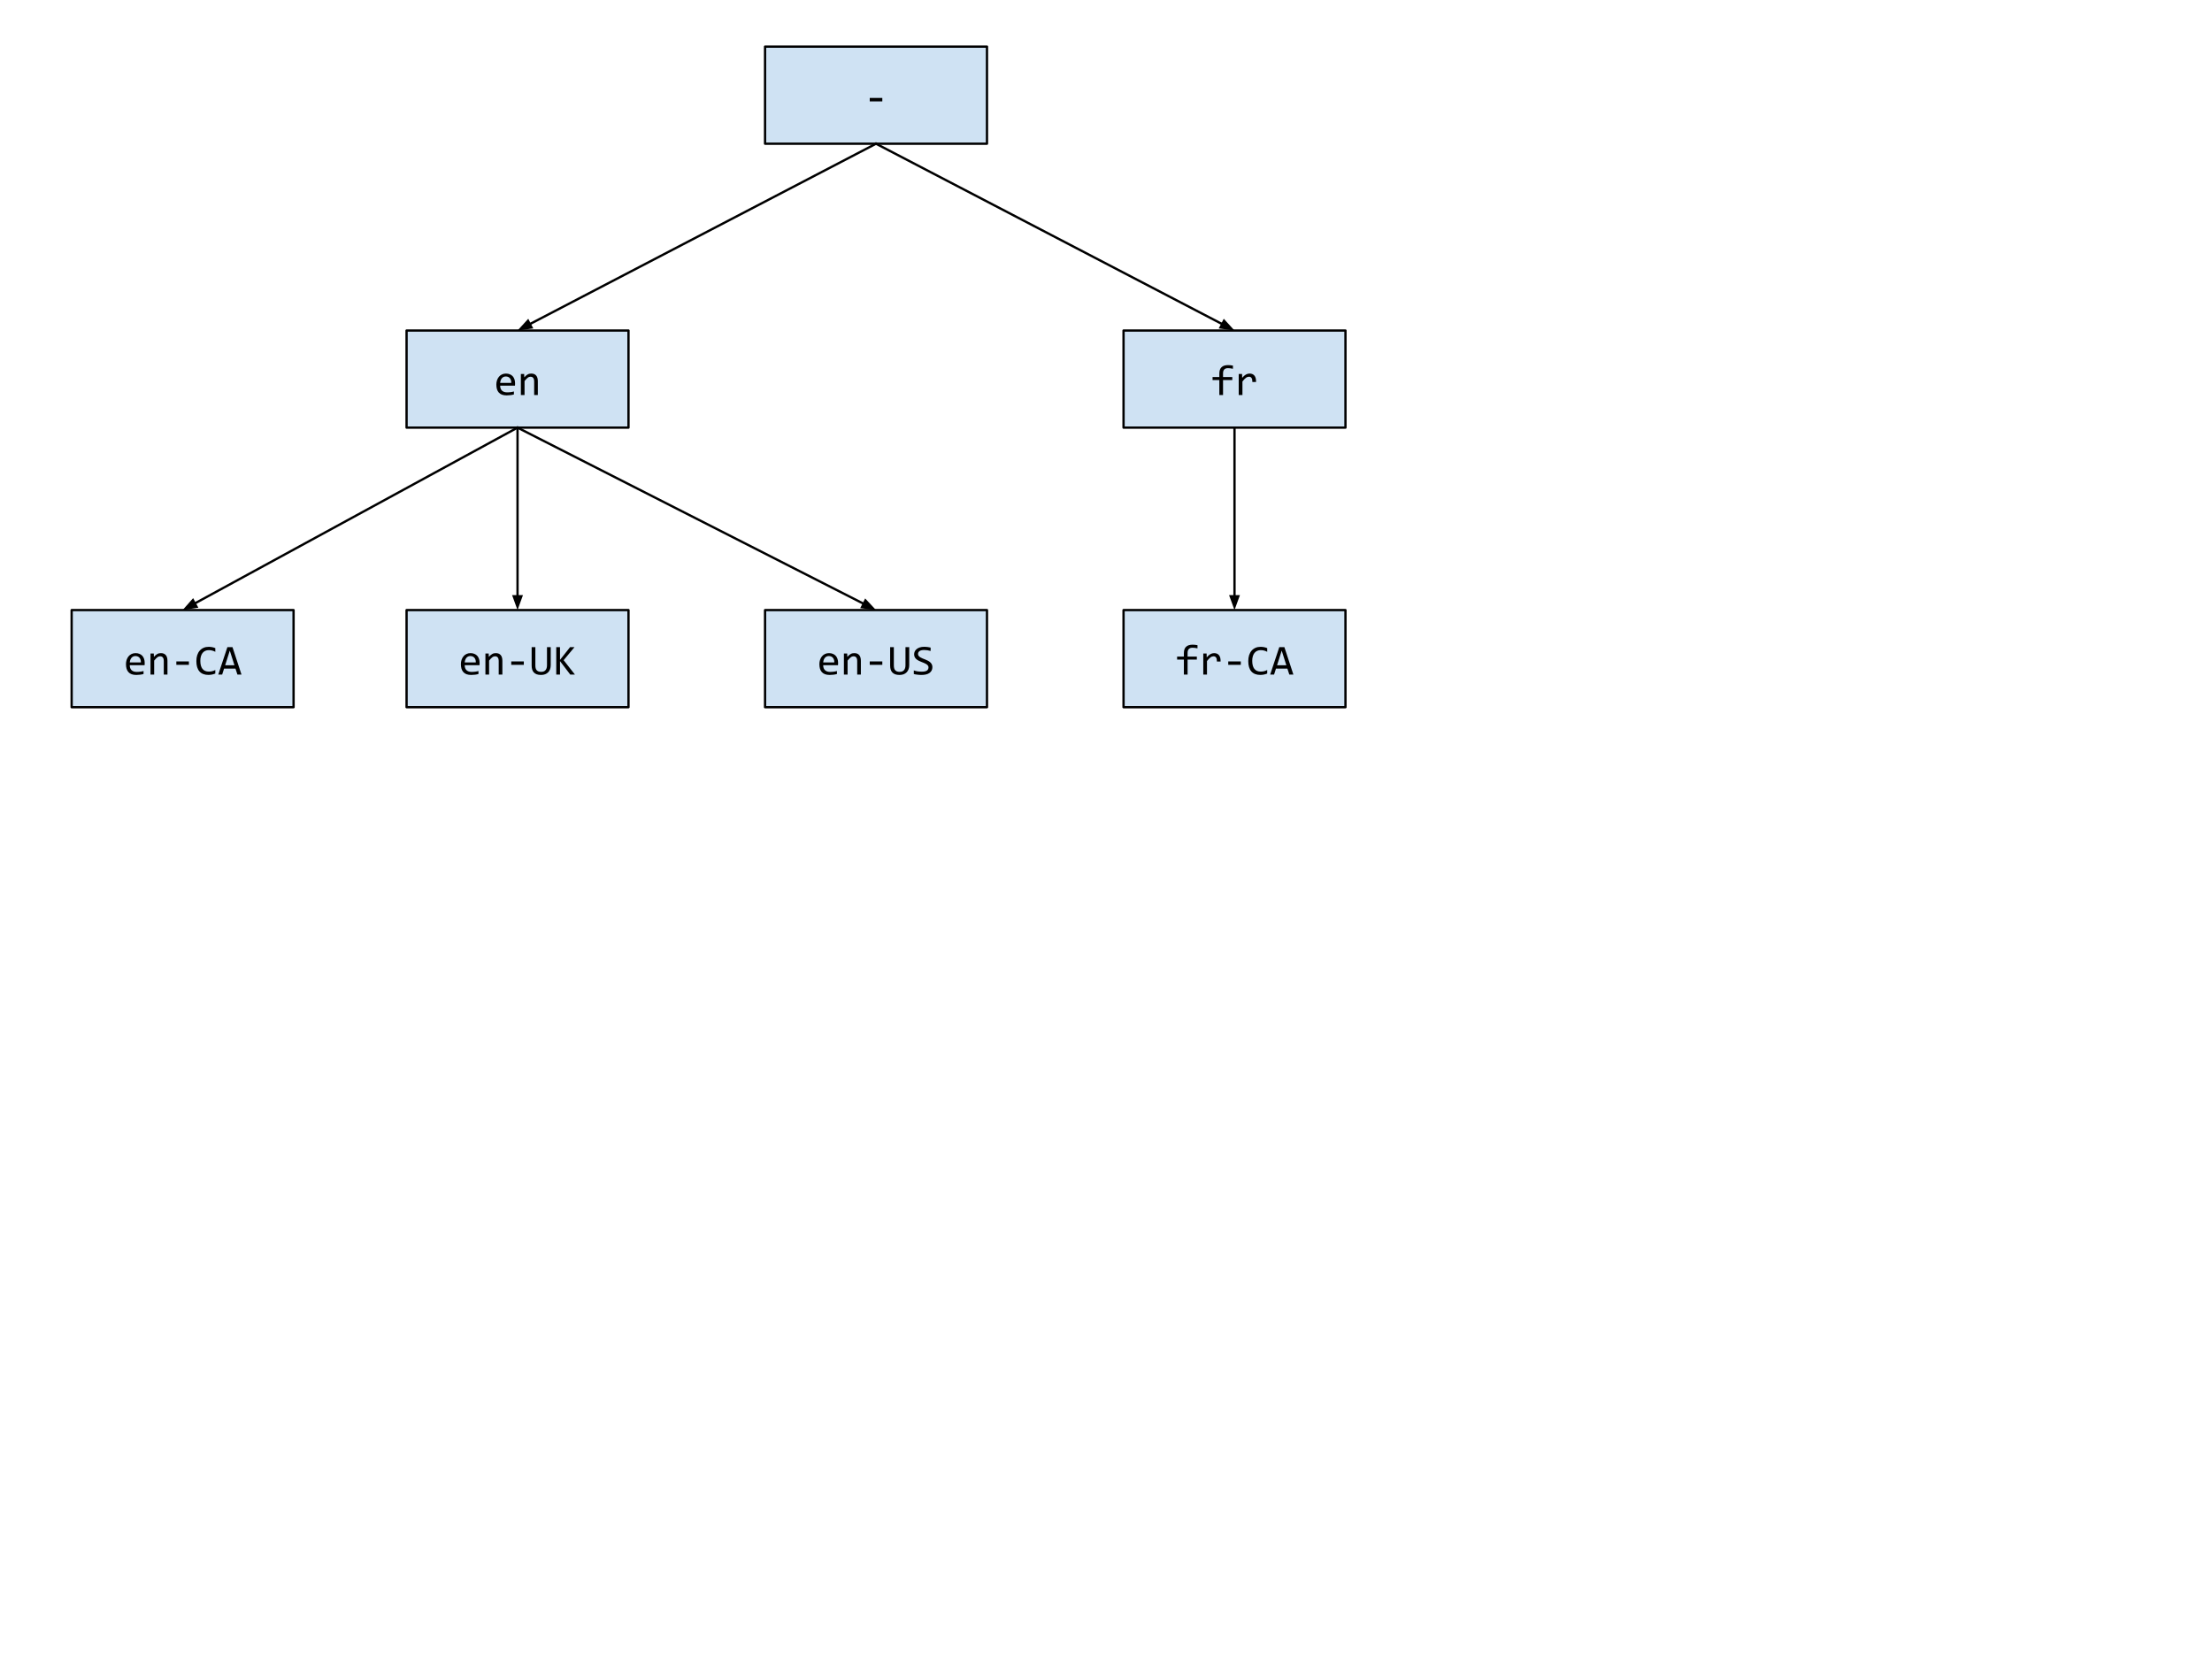 <svg xmlns="http://www.w3.org/2000/svg" xmlns:xlink="http://www.w3.org/1999/xlink" fill="none" stroke="none" stroke-linecap="square" stroke-miterlimit="10" version="1.1" viewBox="0 0 960 720"><clipPath id="p.0"><path d="m0 0l960.0 0l0 720.0l-960.0 0l0 -720.0z" clip-rule="nonzero"/></clipPath><g clip-path="url(#p.0)"><path fill="#000" fill-opacity="0" fill-rule="evenodd" d="m0 0l960.0 0l0 720.0l-960.0 0z"/><path fill="#cfe2f3" fill-rule="evenodd" d="m176.449 143.446l96.315 0l0 42.142l-96.315 0z"/><path fill-rule="evenodd" stroke="#000" stroke-linecap="butt" stroke-linejoin="round" stroke-width="1" d="m176.449 143.446l96.315 0l0 42.142l-96.315 0z"/><path fill="#000" fill-rule="nonzero" d="m223.537 166.375q0 0.344 -0.016 0.578q0 0.219 -0.031 0.422l-6.422 0q0 1.406 0.781 2.156q0.797 0.75 2.266 0.75q0.406 0 0.797 -0.031q0.406 -0.031 0.781 -0.078q0.375 -0.062 0.719 -0.125q0.344 -0.078 0.625 -0.156l0 1.297q-0.641 0.188 -1.469 0.297q-0.812 0.109 -1.688 0.109q-1.172 0 -2.016 -0.312q-0.844 -0.312 -1.391 -0.922q-0.547 -0.609 -0.812 -1.484q-0.25 -0.875 -0.25 -2.0q0 -0.953 0.281 -1.812q0.281 -0.859 0.812 -1.516q0.531 -0.656 1.297 -1.031q0.781 -0.391 1.766 -0.391q0.953 0 1.688 0.312q0.75 0.297 1.25 0.844q0.5 0.547 0.766 1.344q0.266 0.781 0.266 1.75zm-1.656 -0.219q0.031 -0.609 -0.125 -1.109q-0.141 -0.516 -0.453 -0.875q-0.297 -0.375 -0.75 -0.578q-0.453 -0.203 -1.062 -0.203q-0.516 0 -0.953 0.203q-0.422 0.203 -0.734 0.562q-0.297 0.359 -0.5 0.875q-0.188 0.516 -0.234 1.125l4.812 0zm4.179 -3.859l1.422 0l0.062 1.469q0.391 -0.469 0.766 -0.781q0.375 -0.312 0.734 -0.5q0.359 -0.203 0.734 -0.281q0.375 -0.078 0.781 -0.078q1.406 0 2.125 0.844q0.734 0.828 0.734 2.5l0 5.969l-1.594 0l0 -5.844q0 -1.078 -0.406 -1.578q-0.391 -0.516 -1.188 -0.516q-0.281 0 -0.562 0.094q-0.281 0.078 -0.578 0.297q-0.297 0.203 -0.656 0.578q-0.344 0.359 -0.781 0.906l0 6.062l-1.594 0l0 -9.141z"/><path fill="#cfe2f3" fill-rule="evenodd" d="m31.094 264.777l96.315 0l0 42.142l-96.315 0z"/><path fill-rule="evenodd" stroke="#000" stroke-linecap="butt" stroke-linejoin="round" stroke-width="1" d="m31.094 264.777l96.315 0l0 42.142l-96.315 0z"/><path fill="#000" fill-rule="nonzero" d="m62.796 287.705q0 0.344 -0.016 0.578q0 0.219 -0.031 0.422l-6.422 0q0 1.406 0.781 2.156q0.797 0.75 2.266 0.75q0.406 0 0.797 -0.031q0.406 -0.031 0.781 -0.078q0.375 -0.062 0.719 -0.125q0.344 -0.078 0.625 -0.156l0 1.297q-0.641 0.188 -1.469 0.297q-0.812 0.109 -1.688 0.109q-1.172 0 -2.016 -0.312q-0.844 -0.312 -1.391 -0.922q-0.547 -0.609 -0.812 -1.484q-0.25 -0.875 -0.25 -2.0q0 -0.953 0.281 -1.812q0.281 -0.859 0.812 -1.516q0.531 -0.656 1.297 -1.031q0.781 -0.391 1.766 -0.391q0.953 0 1.688 0.312q0.75 0.297 1.25 0.844q0.5 0.547 0.766 1.344q0.266 0.781 0.266 1.75zm-1.656 -0.219q0.031 -0.609 -0.125 -1.109q-0.141 -0.516 -0.453 -0.875q-0.297 -0.375 -0.75 -0.578q-0.453 -0.203 -1.062 -0.203q-0.516 0 -0.953 0.203q-0.422 0.203 -0.734 0.562q-0.297 0.359 -0.5 0.875q-0.188 0.516 -0.234 1.125l4.812 0zm4.179 -3.859l1.422 0l0.062 1.469q0.391 -0.469 0.766 -0.781q0.375 -0.312 0.734 -0.5q0.359 -0.203 0.734 -0.281q0.375 -0.078 0.781 -0.078q1.406 0 2.125 0.844q0.734 0.828 0.734 2.5l0 5.969l-1.594 0l0 -5.844q0 -1.078 -0.406 -1.578q-0.391 -0.516 -1.188 -0.516q-0.281 0 -0.562 0.094q-0.281 0.078 -0.578 0.297q-0.297 0.203 -0.656 0.578q-0.344 0.359 -0.781 0.906l0 6.062l-1.594 0l0 -9.141zm16.664 4.922l-5.453 0l0 -1.5l5.453 0l0 1.5zm11.46 3.766q-1.422 0.594 -3.0 0.594q-2.516 0 -3.875 -1.5q-1.344 -1.516 -1.344 -4.469q0 -1.422 0.359 -2.578q0.375 -1.156 1.062 -1.953q0.703 -0.812 1.688 -1.25q0.984 -0.438 2.203 -0.438q0.828 0 1.531 0.141q0.719 0.141 1.375 0.422l0 1.594q-0.641 -0.344 -1.344 -0.531q-0.688 -0.188 -1.5 -0.188q-0.844 0 -1.531 0.312q-0.672 0.312 -1.156 0.906q-0.469 0.594 -0.719 1.469q-0.25 0.859 -0.25 1.953q0 2.312 0.938 3.5q0.938 1.172 2.75 1.172q0.766 0 1.469 -0.172q0.703 -0.188 1.344 -0.516l0 1.531zm11.367 0.453l-1.766 0l-0.844 -2.594l-4.953 0l-0.828 2.594l-1.688 0l3.953 -11.906l2.219 0l3.906 11.906zm-3.062 -4.047l-2.016 -6.359l-2.016 6.359l4.031 0z"/><path fill="#cfe2f3" fill-rule="evenodd" d="m332.031 264.777l96.315 0l0 42.142l-96.315 0z"/><path fill-rule="evenodd" stroke="#000" stroke-linecap="butt" stroke-linejoin="round" stroke-width="1" d="m332.031 264.777l96.315 0l0 42.142l-96.315 0z"/><path fill="#000" fill-rule="nonzero" d="m363.733 287.705q0 0.344 -0.016 0.578q0 0.219 -0.031 0.422l-6.422 0q0 1.406 0.781 2.156q0.797 0.75 2.266 0.75q0.406 0 0.797 -0.031q0.406 -0.031 0.781 -0.078q0.375 -0.062 0.719 -0.125q0.344 -0.078 0.625 -0.156l0 1.297q-0.641 0.188 -1.469 0.297q-0.812 0.109 -1.688 0.109q-1.172 0 -2.016 -0.312q-0.844 -0.312 -1.391 -0.922q-0.547 -0.609 -0.812 -1.484q-0.25 -0.875 -0.25 -2.0q0 -0.953 0.281 -1.812q0.281 -0.859 0.812 -1.516q0.531 -0.656 1.297 -1.031q0.781 -0.391 1.766 -0.391q0.953 0 1.688 0.312q0.75 0.297 1.25 0.844q0.5 0.547 0.766 1.344q0.266 0.781 0.266 1.75zm-1.656 -0.219q0.031 -0.609 -0.125 -1.109q-0.141 -0.516 -0.453 -0.875q-0.297 -0.375 -0.75 -0.578q-0.453 -0.203 -1.062 -0.203q-0.516 0 -0.953 0.203q-0.422 0.203 -0.734 0.562q-0.297 0.359 -0.5 0.875q-0.188 0.516 -0.234 1.125l4.812 0zm4.179 -3.859l1.422 0l0.062 1.469q0.391 -0.469 0.766 -0.781q0.375 -0.312 0.734 -0.5q0.359 -0.203 0.734 -0.281q0.375 -0.078 0.781 -0.078q1.406 0 2.125 0.844q0.734 0.828 0.734 2.5l0 5.969l-1.594 0l0 -5.844q0 -1.078 -0.406 -1.578q-0.391 -0.516 -1.188 -0.516q-0.281 0 -0.562 0.094q-0.281 0.078 -0.578 0.297q-0.297 0.203 -0.656 0.578q-0.344 0.359 -0.781 0.906l0 6.062l-1.594 0l0 -9.141zm16.664 4.922l-5.453 0l0 -1.5l5.453 0l0 1.5zm11.679 0.078q0 0.984 -0.281 1.781q-0.281 0.797 -0.828 1.359q-0.531 0.547 -1.312 0.859q-0.781 0.297 -1.781 0.297q-1.109 0 -1.891 -0.281q-0.781 -0.297 -1.266 -0.828q-0.484 -0.531 -0.703 -1.281q-0.219 -0.75 -0.219 -1.672l0 -8.0l1.609 0l0 7.875q0 0.703 0.125 1.234q0.141 0.531 0.438 0.891q0.312 0.344 0.781 0.531q0.484 0.188 1.172 0.188q1.297 0 1.906 -0.75q0.625 -0.75 0.625 -2.109l0 -7.859l1.625 0l0 7.766zm10.054 0.922q0 0.844 -0.344 1.484q-0.344 0.625 -0.969 1.062q-0.609 0.422 -1.484 0.625q-0.875 0.203 -1.922 0.203q-0.469 0 -0.938 -0.031q-0.469 -0.031 -0.906 -0.094q-0.422 -0.047 -0.812 -0.109q-0.375 -0.078 -0.688 -0.172l0 -1.562q0.672 0.25 1.516 0.406q0.859 0.141 1.953 0.141q0.781 0 1.328 -0.125q0.562 -0.125 0.906 -0.359q0.344 -0.25 0.5 -0.594q0.172 -0.344 0.172 -0.797q0 -0.469 -0.281 -0.812q-0.266 -0.344 -0.703 -0.609q-0.438 -0.281 -1.0 -0.5q-0.547 -0.219 -1.141 -0.453q-0.578 -0.234 -1.141 -0.516q-0.562 -0.281 -1.0 -0.656q-0.438 -0.375 -0.703 -0.891q-0.266 -0.516 -0.266 -1.219q0 -0.609 0.25 -1.188q0.266 -0.594 0.797 -1.047q0.531 -0.469 1.375 -0.75q0.844 -0.281 2.016 -0.281q0.297 0 0.641 0.031q0.359 0.016 0.719 0.062q0.359 0.047 0.703 0.125q0.359 0.062 0.656 0.125l0 1.469q-0.703 -0.203 -1.406 -0.312q-0.688 -0.109 -1.344 -0.109q-1.406 0 -2.062 0.469q-0.656 0.469 -0.656 1.25q0 0.484 0.266 0.828q0.281 0.344 0.719 0.625q0.438 0.266 1.0 0.5q0.562 0.219 1.141 0.453q0.578 0.234 1.141 0.516q0.562 0.281 1.0 0.672q0.438 0.391 0.703 0.906q0.266 0.516 0.266 1.234z"/><path fill="#cfe2f3" fill-rule="evenodd" d="m176.449 264.777l96.315 0l0 42.142l-96.315 0z"/><path fill-rule="evenodd" stroke="#000" stroke-linecap="butt" stroke-linejoin="round" stroke-width="1" d="m176.449 264.777l96.315 0l0 42.142l-96.315 0z"/><path fill="#000" fill-rule="nonzero" d="m208.151 287.705q0 0.344 -0.016 0.578q0 0.219 -0.031 0.422l-6.422 0q0 1.406 0.781 2.156q0.797 0.75 2.266 0.75q0.406 0 0.797 -0.031q0.406 -0.031 0.781 -0.078q0.375 -0.062 0.719 -0.125q0.344 -0.078 0.625 -0.156l0 1.297q-0.641 0.188 -1.469 0.297q-0.812 0.109 -1.688 0.109q-1.172 0 -2.016 -0.312q-0.844 -0.312 -1.391 -0.922q-0.547 -0.609 -0.812 -1.484q-0.25 -0.875 -0.25 -2.0q0 -0.953 0.281 -1.812q0.281 -0.859 0.812 -1.516q0.531 -0.656 1.297 -1.031q0.781 -0.391 1.766 -0.391q0.953 0 1.688 0.312q0.75 0.297 1.25 0.844q0.5 0.547 0.766 1.344q0.266 0.781 0.266 1.75zm-1.656 -0.219q0.031 -0.609 -0.125 -1.109q-0.141 -0.516 -0.453 -0.875q-0.297 -0.375 -0.75 -0.578q-0.453 -0.203 -1.062 -0.203q-0.516 0 -0.953 0.203q-0.422 0.203 -0.734 0.562q-0.297 0.359 -0.5 0.875q-0.188 0.516 -0.234 1.125l4.812 0zm4.179 -3.859l1.422 0l0.062 1.469q0.391 -0.469 0.766 -0.781q0.375 -0.312 0.734 -0.5q0.359 -0.203 0.734 -0.281q0.375 -0.078 0.781 -0.078q1.406 0 2.125 0.844q0.734 0.828 0.734 2.5l0 5.969l-1.594 0l0 -5.844q0 -1.078 -0.406 -1.578q-0.391 -0.516 -1.188 -0.516q-0.281 0 -0.562 0.094q-0.281 0.078 -0.578 0.297q-0.297 0.203 -0.656 0.578q-0.344 0.359 -0.781 0.906l0 6.062l-1.594 0l0 -9.141zm16.664 4.922l-5.453 0l0 -1.5l5.453 0l0 1.5zm11.679 0.078q0 0.984 -0.281 1.781q-0.281 0.797 -0.828 1.359q-0.531 0.547 -1.312 0.859q-0.781 0.297 -1.781 0.297q-1.109 0 -1.891 -0.281q-0.781 -0.297 -1.266 -0.828q-0.484 -0.531 -0.703 -1.281q-0.219 -0.75 -0.219 -1.672l0 -8.0l1.609 0l0 7.875q0 0.703 0.125 1.234q0.141 0.531 0.438 0.891q0.312 0.344 0.781 0.531q0.484 0.188 1.172 0.188q1.297 0 1.906 -0.75q0.625 -0.75 0.625 -2.109l0 -7.859l1.625 0l0 7.766zm10.507 4.141l-2.031 0l-4.453 -5.844l0 5.844l-1.625 0l0 -11.906l1.625 0l0 5.531l4.359 -5.531l1.922 0l-4.703 5.656l4.906 6.25z"/><path fill="#000" fill-opacity="0" fill-rule="evenodd" d="m224.606 185.588l0 79.181"/><path fill-rule="evenodd" stroke="#000" stroke-linecap="butt" stroke-linejoin="round" stroke-width="1" d="m224.606 185.588l0 73.181"/><path fill="#000" fill-rule="evenodd" stroke="#000" stroke-linecap="butt" stroke-width="1" d="m222.955 258.769l1.652 4.538l1.652 -4.538z"/><path fill="#000" fill-opacity="0" fill-rule="evenodd" d="m224.606 185.588l-145.354 79.181"/><path fill-rule="evenodd" stroke="#000" stroke-linecap="butt" stroke-linejoin="round" stroke-width="1" d="m224.606 185.588l-140.085 76.311"/><path fill="#000" fill-rule="evenodd" stroke="#000" stroke-linecap="butt" stroke-width="1" d="m83.731 260.448l-3.195 3.621l4.775 -0.72z"/><path fill="#000" fill-opacity="0" fill-rule="evenodd" d="m224.606 185.588l155.591 79.181"/><path fill-rule="evenodd" stroke="#000" stroke-linecap="butt" stroke-linejoin="round" stroke-width="1" d="m224.606 185.588l150.243 76.46"/><path fill="#000" fill-rule="evenodd" stroke="#000" stroke-linecap="butt" stroke-width="1" d="m374.1 263.52l4.794 0.586l-3.295 -3.53z"/><path fill="#cfe2f3" fill-rule="evenodd" d="m487.614 264.777l96.315 0l0 42.142l-96.315 0z"/><path fill-rule="evenodd" stroke="#000" stroke-linecap="butt" stroke-linejoin="round" stroke-width="1" d="m487.614 264.777l96.315 0l0 42.142l-96.315 0z"/><path fill="#000" fill-rule="nonzero" d="m519.707 281.377q-1.25 -0.266 -2.156 -0.266q-2.141 0 -2.141 2.234l0 1.609l4.016 0l0 1.312l-4.016 0l0 6.5l-1.609 0l0 -6.5l-2.938 0l0 -1.312l2.938 0l0 -1.516q0 -3.656 3.812 -3.656q0.938 0 2.094 0.219l0 1.375zm-9.578 2.25l0 0zm12.085 0l1.453 0l0.047 1.688q0.812 -0.984 1.594 -1.422q0.797 -0.438 1.594 -0.438q1.422 0 2.156 0.922q0.734 0.922 0.672 2.734l-1.594 0q0.016 -1.203 -0.359 -1.734q-0.375 -0.547 -1.109 -0.547q-0.312 0 -0.641 0.109q-0.328 0.109 -0.672 0.359q-0.328 0.25 -0.719 0.641q-0.375 0.391 -0.812 0.953l0 5.875l-1.609 0l0 -9.141zm16.289 4.922l-5.453 0l0 -1.5l5.453 0l0 1.5zm11.46 3.766q-1.422 0.594 -3.0 0.594q-2.516 0 -3.875 -1.5q-1.344 -1.516 -1.344 -4.469q0 -1.422 0.359 -2.578q0.375 -1.156 1.062 -1.953q0.703 -0.812 1.688 -1.25q0.984 -0.438 2.203 -0.438q0.828 0 1.531 0.141q0.719 0.141 1.375 0.422l0 1.594q-0.641 -0.344 -1.344 -0.531q-0.688 -0.188 -1.5 -0.188q-0.844 0 -1.531 0.312q-0.672 0.312 -1.156 0.906q-0.469 0.594 -0.719 1.469q-0.25 0.859 -0.25 1.953q0 2.312 0.938 3.5q0.938 1.172 2.75 1.172q0.766 0 1.469 -0.172q0.703 -0.188 1.344 -0.516l0 1.531zm11.367 0.453l-1.766 0l-0.844 -2.594l-4.953 0l-0.828 2.594l-1.688 0l3.953 -11.906l2.219 0l3.906 11.906zm-3.062 -4.047l-2.016 -6.359l-2.016 6.359l4.031 0z"/><path fill="#cfe2f3" fill-rule="evenodd" d="m487.614 143.446l96.315 0l0 42.142l-96.315 0z"/><path fill-rule="evenodd" stroke="#000" stroke-linecap="butt" stroke-linejoin="round" stroke-width="1" d="m487.614 143.446l96.315 0l0 42.142l-96.315 0z"/><path fill="#000" fill-rule="nonzero" d="m535.092 160.046q-1.25 -0.266 -2.156 -0.266q-2.141 0 -2.141 2.234l0 1.609l4.016 0l0 1.312l-4.016 0l0 6.5l-1.609 0l0 -6.5l-2.938 0l0 -1.312l2.938 0l0 -1.516q0 -3.656 3.812 -3.656q0.938 0 2.094 0.219l0 1.375zm-9.578 2.25l0 0zm12.085 0l1.453 0l0.047 1.688q0.812 -0.984 1.594 -1.422q0.797 -0.438 1.594 -0.438q1.422 0 2.156 0.922q0.734 0.922 0.672 2.734l-1.594 0q0.016 -1.203 -0.359 -1.734q-0.375 -0.547 -1.109 -0.547q-0.312 0 -0.641 0.109q-0.328 0.109 -0.672 0.359q-0.328 0.25 -0.719 0.641q-0.375 0.391 -0.812 0.953l0 5.875l-1.609 0l0 -9.141z"/><path fill="#cfe2f3" fill-rule="evenodd" d="m332.031 20.228l96.315 0l0 42.142l-96.315 0z"/><path fill-rule="evenodd" stroke="#000" stroke-linecap="butt" stroke-linejoin="round" stroke-width="1" d="m332.031 20.228l96.315 0l0 42.142l-96.315 0z"/><path fill="#000" fill-rule="nonzero" d="m382.92 44l-5.453 0l0 -1.5l5.453 0l0 1.5z"/><path fill="#000" fill-opacity="0" fill-rule="evenodd" d="m380.189 62.37l-155.591 81.071"/><path fill-rule="evenodd" stroke="#000" stroke-linecap="butt" stroke-linejoin="round" stroke-width="1" d="m380.189 62.37l-150.27 78.298"/><path fill="#000" fill-rule="evenodd" stroke="#000" stroke-linecap="butt" stroke-width="1" d="m229.156 139.204l-3.261 3.562l4.788 -0.632z"/><path fill="#000" fill-opacity="0" fill-rule="evenodd" d="m380.189 62.37l155.591 81.071"/><path fill-rule="evenodd" stroke="#000" stroke-linecap="butt" stroke-linejoin="round" stroke-width="1" d="m380.189 62.37l150.27 78.298"/><path fill="#000" fill-rule="evenodd" stroke="#000" stroke-linecap="butt" stroke-width="1" d="m529.695 142.133l4.788 0.632l-3.261 -3.562z"/><path fill="#000" fill-opacity="0" fill-rule="evenodd" d="m535.772 185.588l0 79.181"/><path fill-rule="evenodd" stroke="#000" stroke-linecap="butt" stroke-linejoin="round" stroke-width="1" d="m535.772 185.588l0 73.181"/><path fill="#000" fill-rule="evenodd" stroke="#000" stroke-linecap="butt" stroke-width="1" d="m534.12 258.769l1.652 4.538l1.652 -4.538z"/></g></svg>